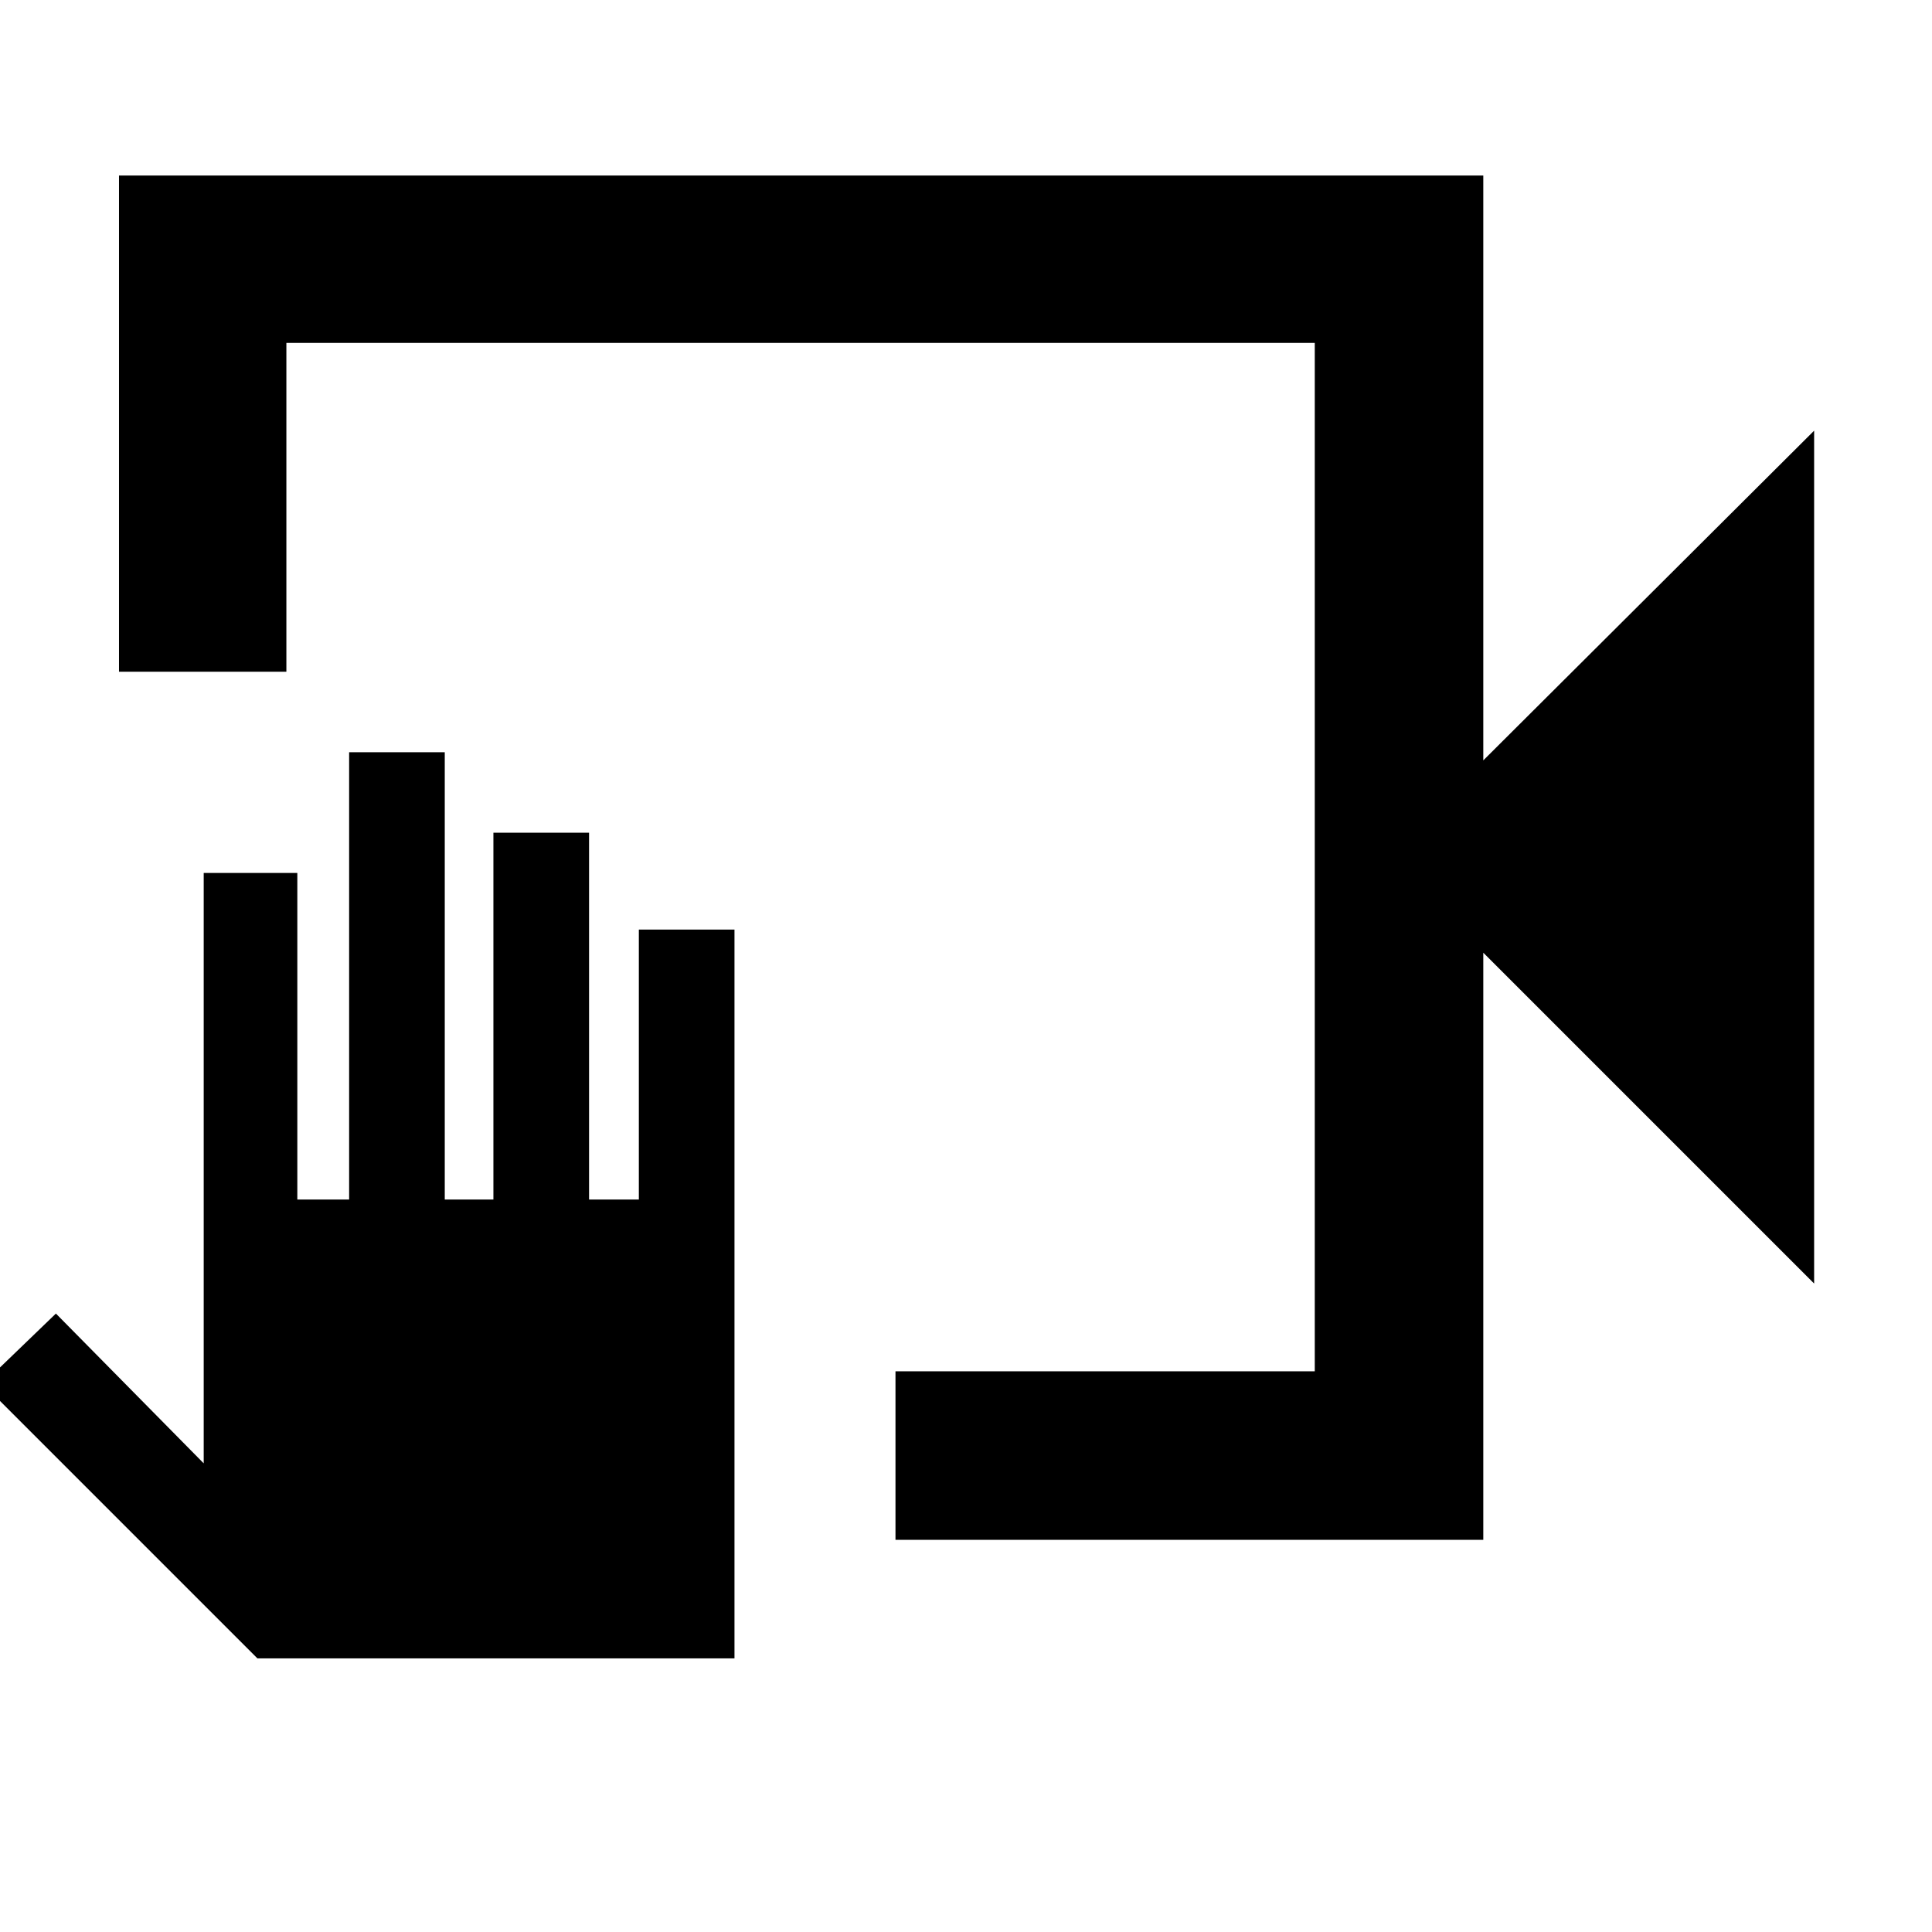 <svg xmlns="http://www.w3.org/2000/svg" height="48" viewBox="0 -960 960 960" width="48"><path d="M444.96-194.87v-83.74H653.3v-511h-511v163.39H59.13v-246.56h677.91v290.61L901.43-746v423.78L737.04-486.61v291.74H444.96Zm-80 58.91H127.91L-8.48-272.35l36.26-34.95 73.44 74.43v-293.35h46.52v162.26h25.74v-222.26H221v222.26h24.17v-182.26h47.53v182.26h24.74v-134.13h47.52v362.13ZM653.3-789.61v511-511Z"/></svg>